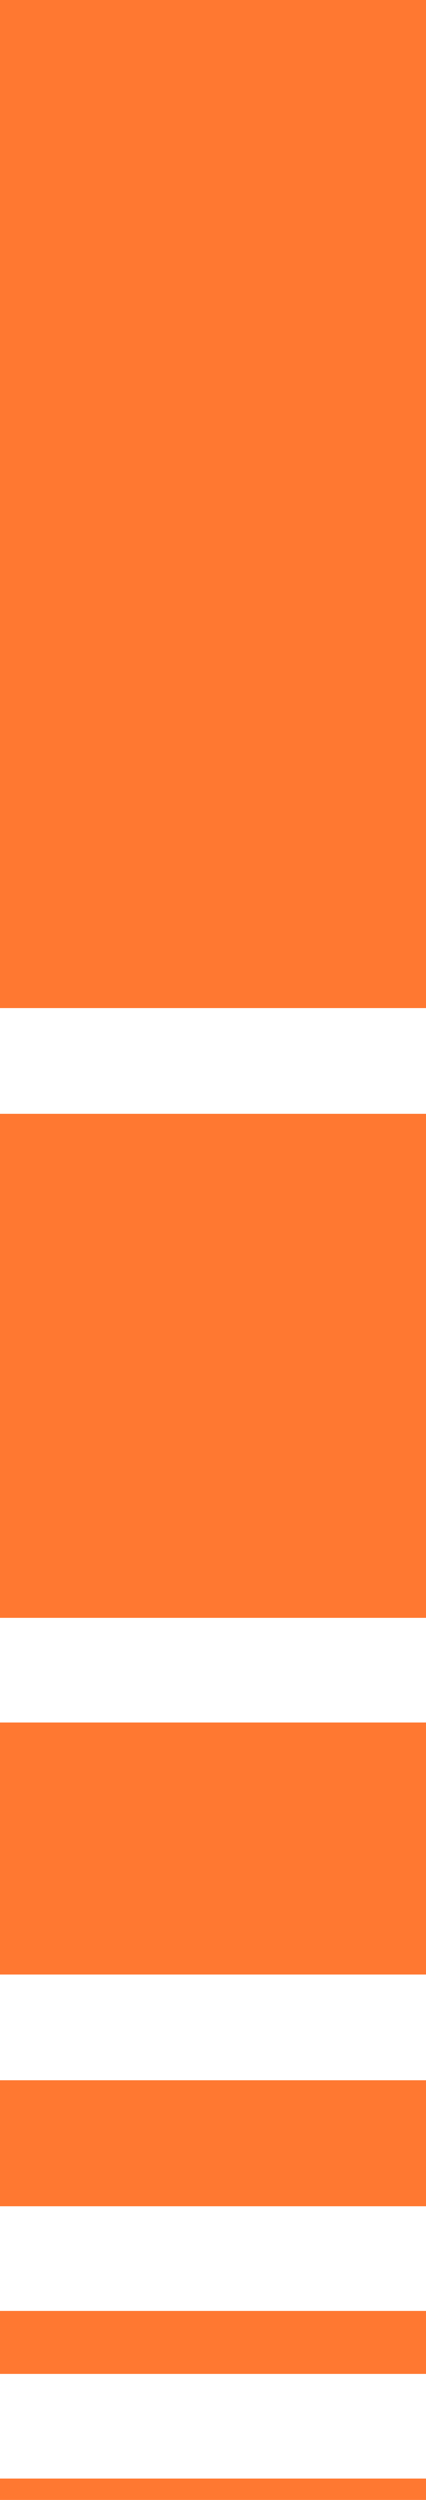 <svg id="Group_10798" data-name="Group 10798" xmlns="http://www.w3.org/2000/svg" width="73.962" height="433.612" viewBox="0 0 73.962 433.612">
  <rect id="Rectangle_15281" data-name="Rectangle 15281" width="73.962" height="87.426" transform="translate(73.962 280.617) rotate(180)" fill="#ff7831"/>
  <rect id="Rectangle_15282" data-name="Rectangle 15282" width="73.962" height="174.852" transform="translate(73.962 174.852) rotate(180)" fill="#ff7831"/>
  <rect id="Rectangle_15283" data-name="Rectangle 15283" width="73.962" height="43.713" transform="translate(73.962 342.482) rotate(180)" fill="#ff7831"/>
  <rect id="Rectangle_15284" data-name="Rectangle 15284" width="73.962" height="21.856" transform="translate(73.962 382.675) rotate(180)" fill="#ff7831"/>
  <rect id="Rectangle_15285" data-name="Rectangle 15285" width="73.962" height="10.928" transform="translate(73.962 411.756) rotate(180)" fill="#ff7831"/>
  <g id="Group_10797" data-name="Group 10797" transform="translate(73.962 433.612) rotate(180)">
    <rect id="Rectangle_15286" data-name="Rectangle 15286" width="73.962" height="3.705" fill="#ff7831"/>
  </g>
</svg>
